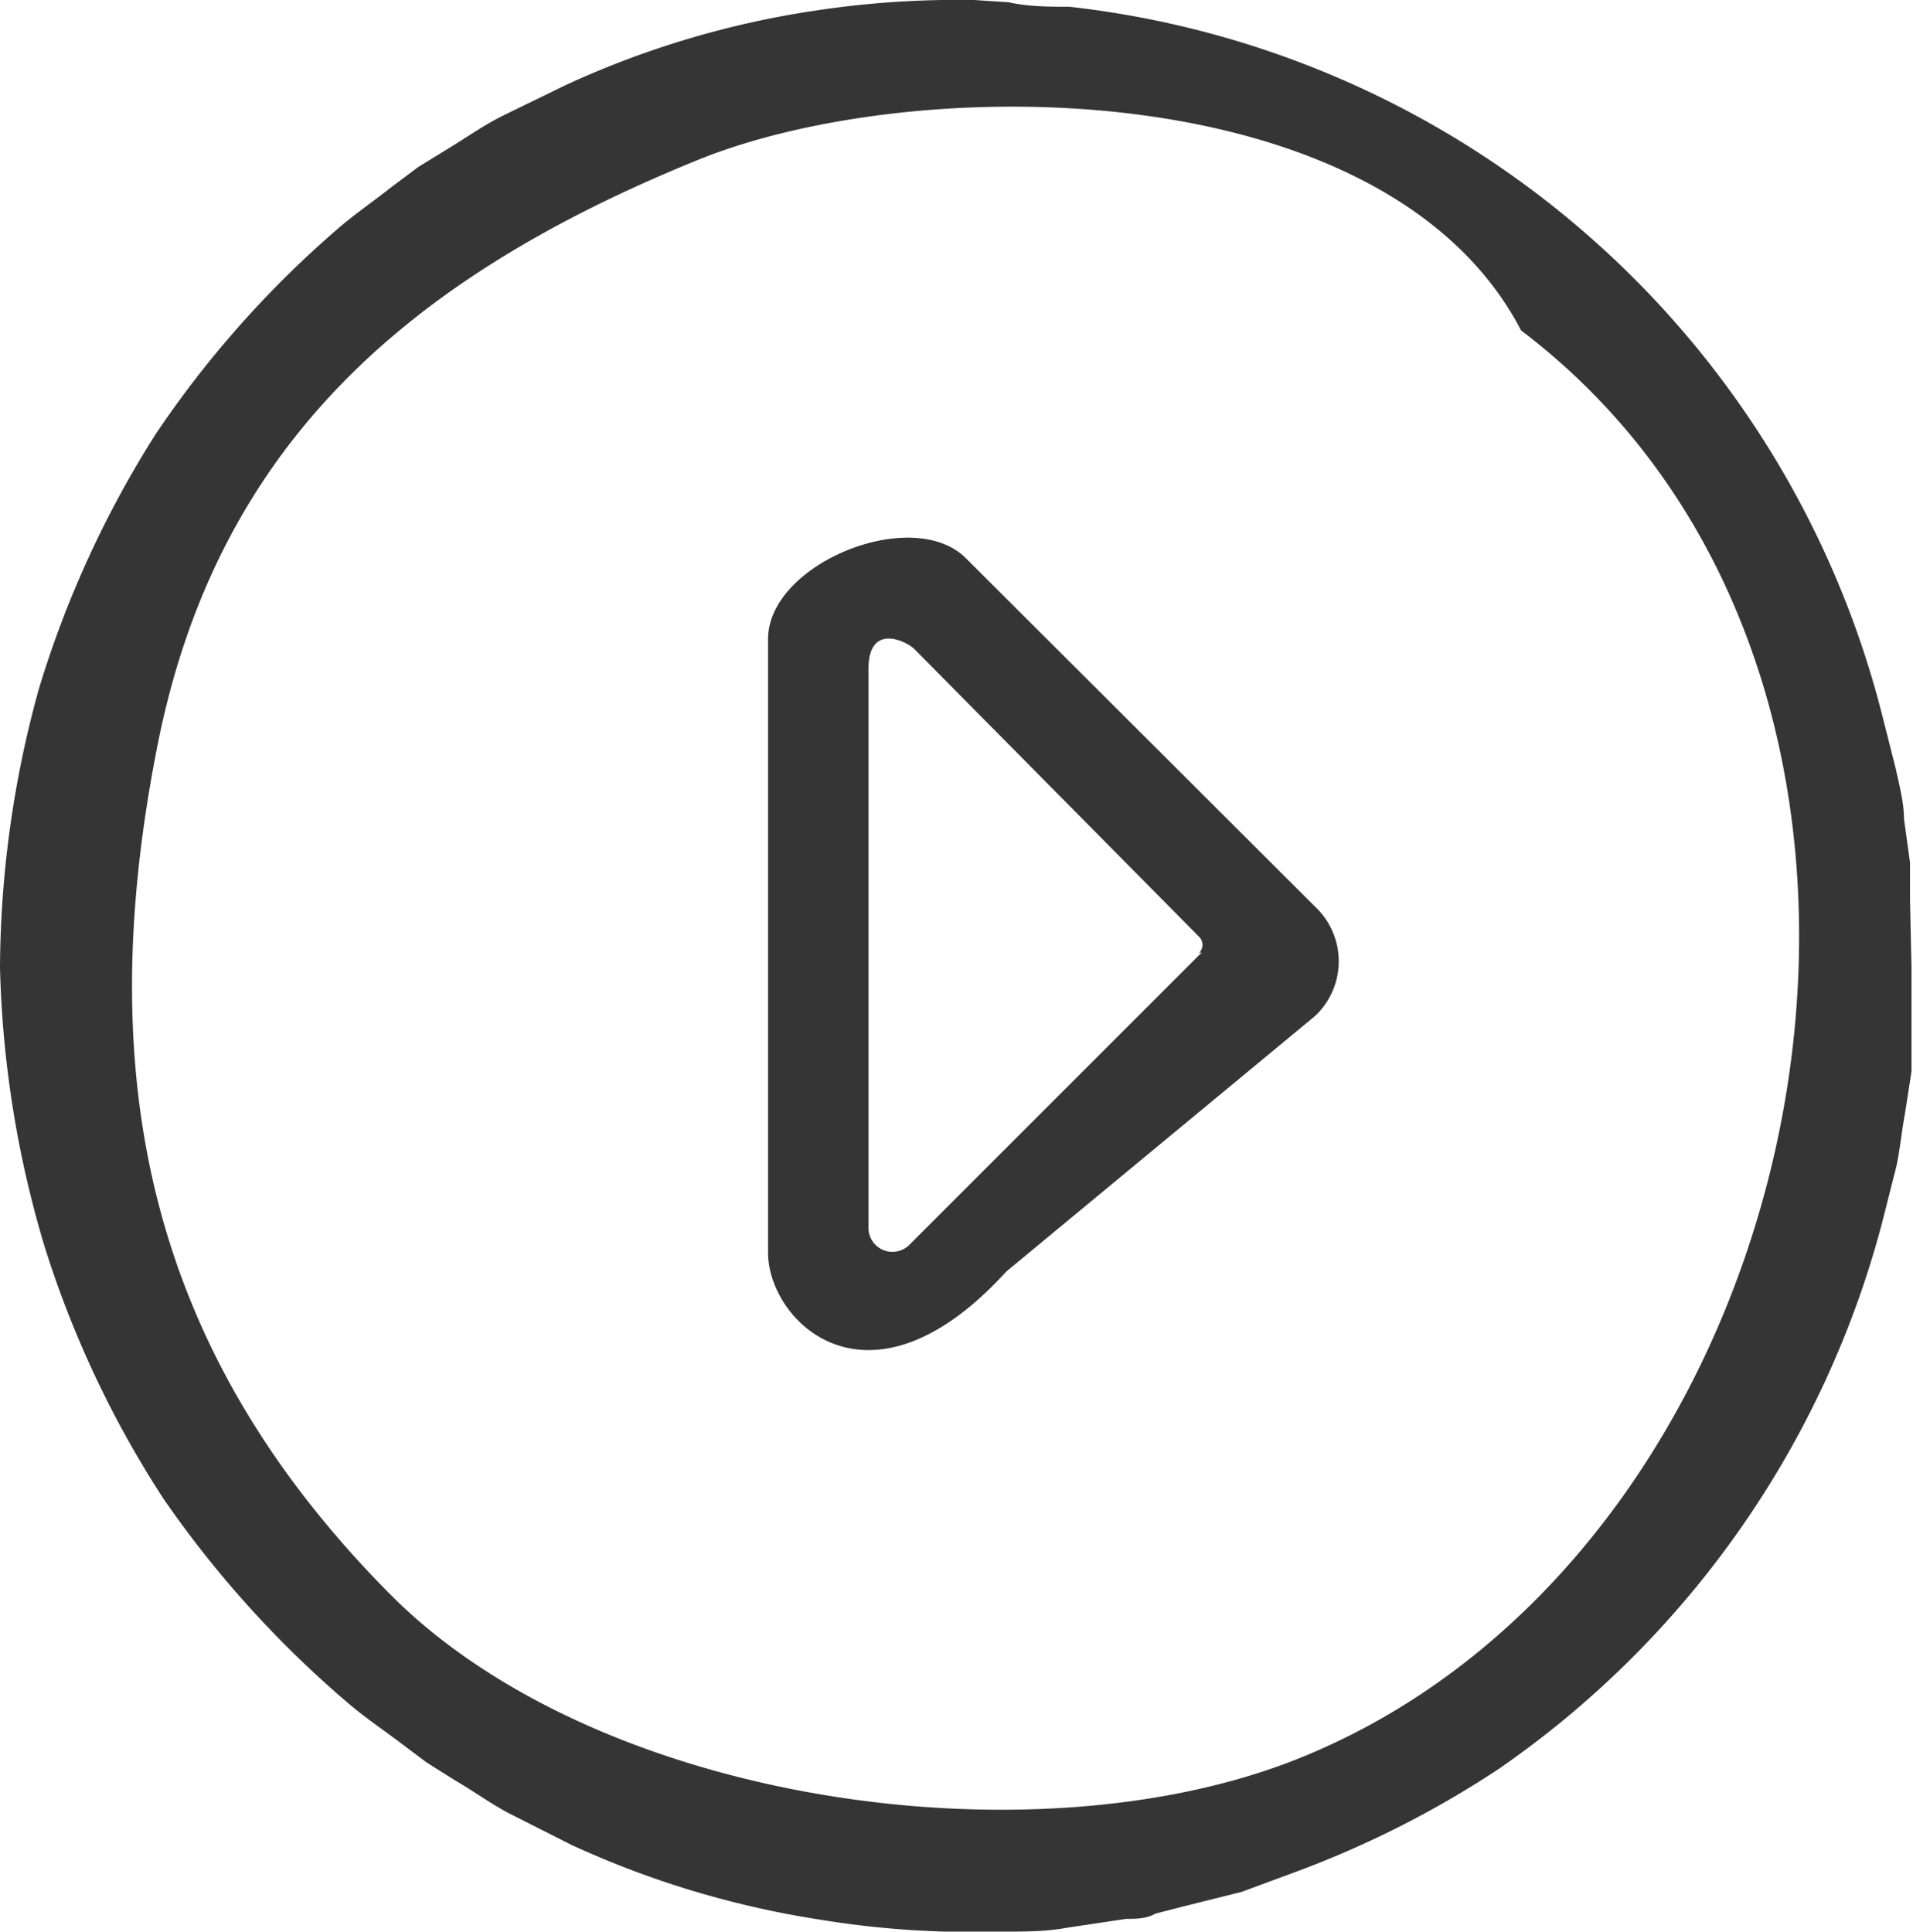 <svg xmlns="http://www.w3.org/2000/svg" viewBox="0 0 25.53 25.79"><defs><style>.cls-1{fill:#353535;}</style></defs><title>Asset 7</title><g id="Layer_2" data-name="Layer 2"><g id="Layer_1-2" data-name="Layer 1"><path class="cls-1" d="M25.49,12c0-.15,0-.31,0-.49l-.08-.58c0-.21-.06-.44-.11-.67l-.19-.75A12.64,12.64,0,0,0,14.27.09c-.27,0-.54,0-.81-.06L13,0h-.42a12.65,12.65,0,0,0-1.69.14,12.24,12.24,0,0,0-3.35,1l-.8.39c-.27.13-.52.31-.77.46l-.39.24-.36.27c-.24.19-.49.36-.72.56A13.74,13.74,0,0,0,2.08,5.79,13.78,13.78,0,0,0,.52,9.19,14.12,14.12,0,0,0,0,12.91a14.09,14.09,0,0,0,.59,3.71A13.64,13.64,0,0,0,2.18,20,14.08,14.08,0,0,0,4.61,22.7c.23.2.48.37.72.55l.36.27.38.24c.26.15.5.33.76.46l.79.4a12.48,12.48,0,0,0,3.32,1,12.4,12.4,0,0,0,1.67.16H13l.41,0c.27,0,.55,0,.82-.05l.8-.12c.13,0,.27,0,.39-.07l.39-.1.76-.19.73-.27A13.23,13.23,0,0,0,20,23.61a12.83,12.83,0,0,0,5.12-7.3l.19-.75c.05-.24.07-.47.11-.68l.09-.58c0-.18,0-.34,0-.49l0-.9ZM17.33,23.47c-3.57,1.43-9.45.59-12.2-2.27C2,18,1.24,14.43,2.08,10.06,2.86,5.93,5.47,3.7,9.3,2.14c2.94-1.2,9.21-1.17,11,2.27C26.6,9.19,24.39,20.64,17.33,23.47Z"/><path class="cls-1" d="M17.56,12.11,12.89,7.45c-.71-.71-2.64.07-2.64,1.08v8.19c0,.91,1.34,2.27,3.18.25l4.12-3.41A1,1,0,0,0,17.56,12.11Zm-1.52.6-3.9,3.9a.32.32,0,0,1-.55-.23V8.93c0-.64.53-.36.62-.26L16,12.5A.15.15,0,0,1,16,12.72Z"/></g></g></svg>